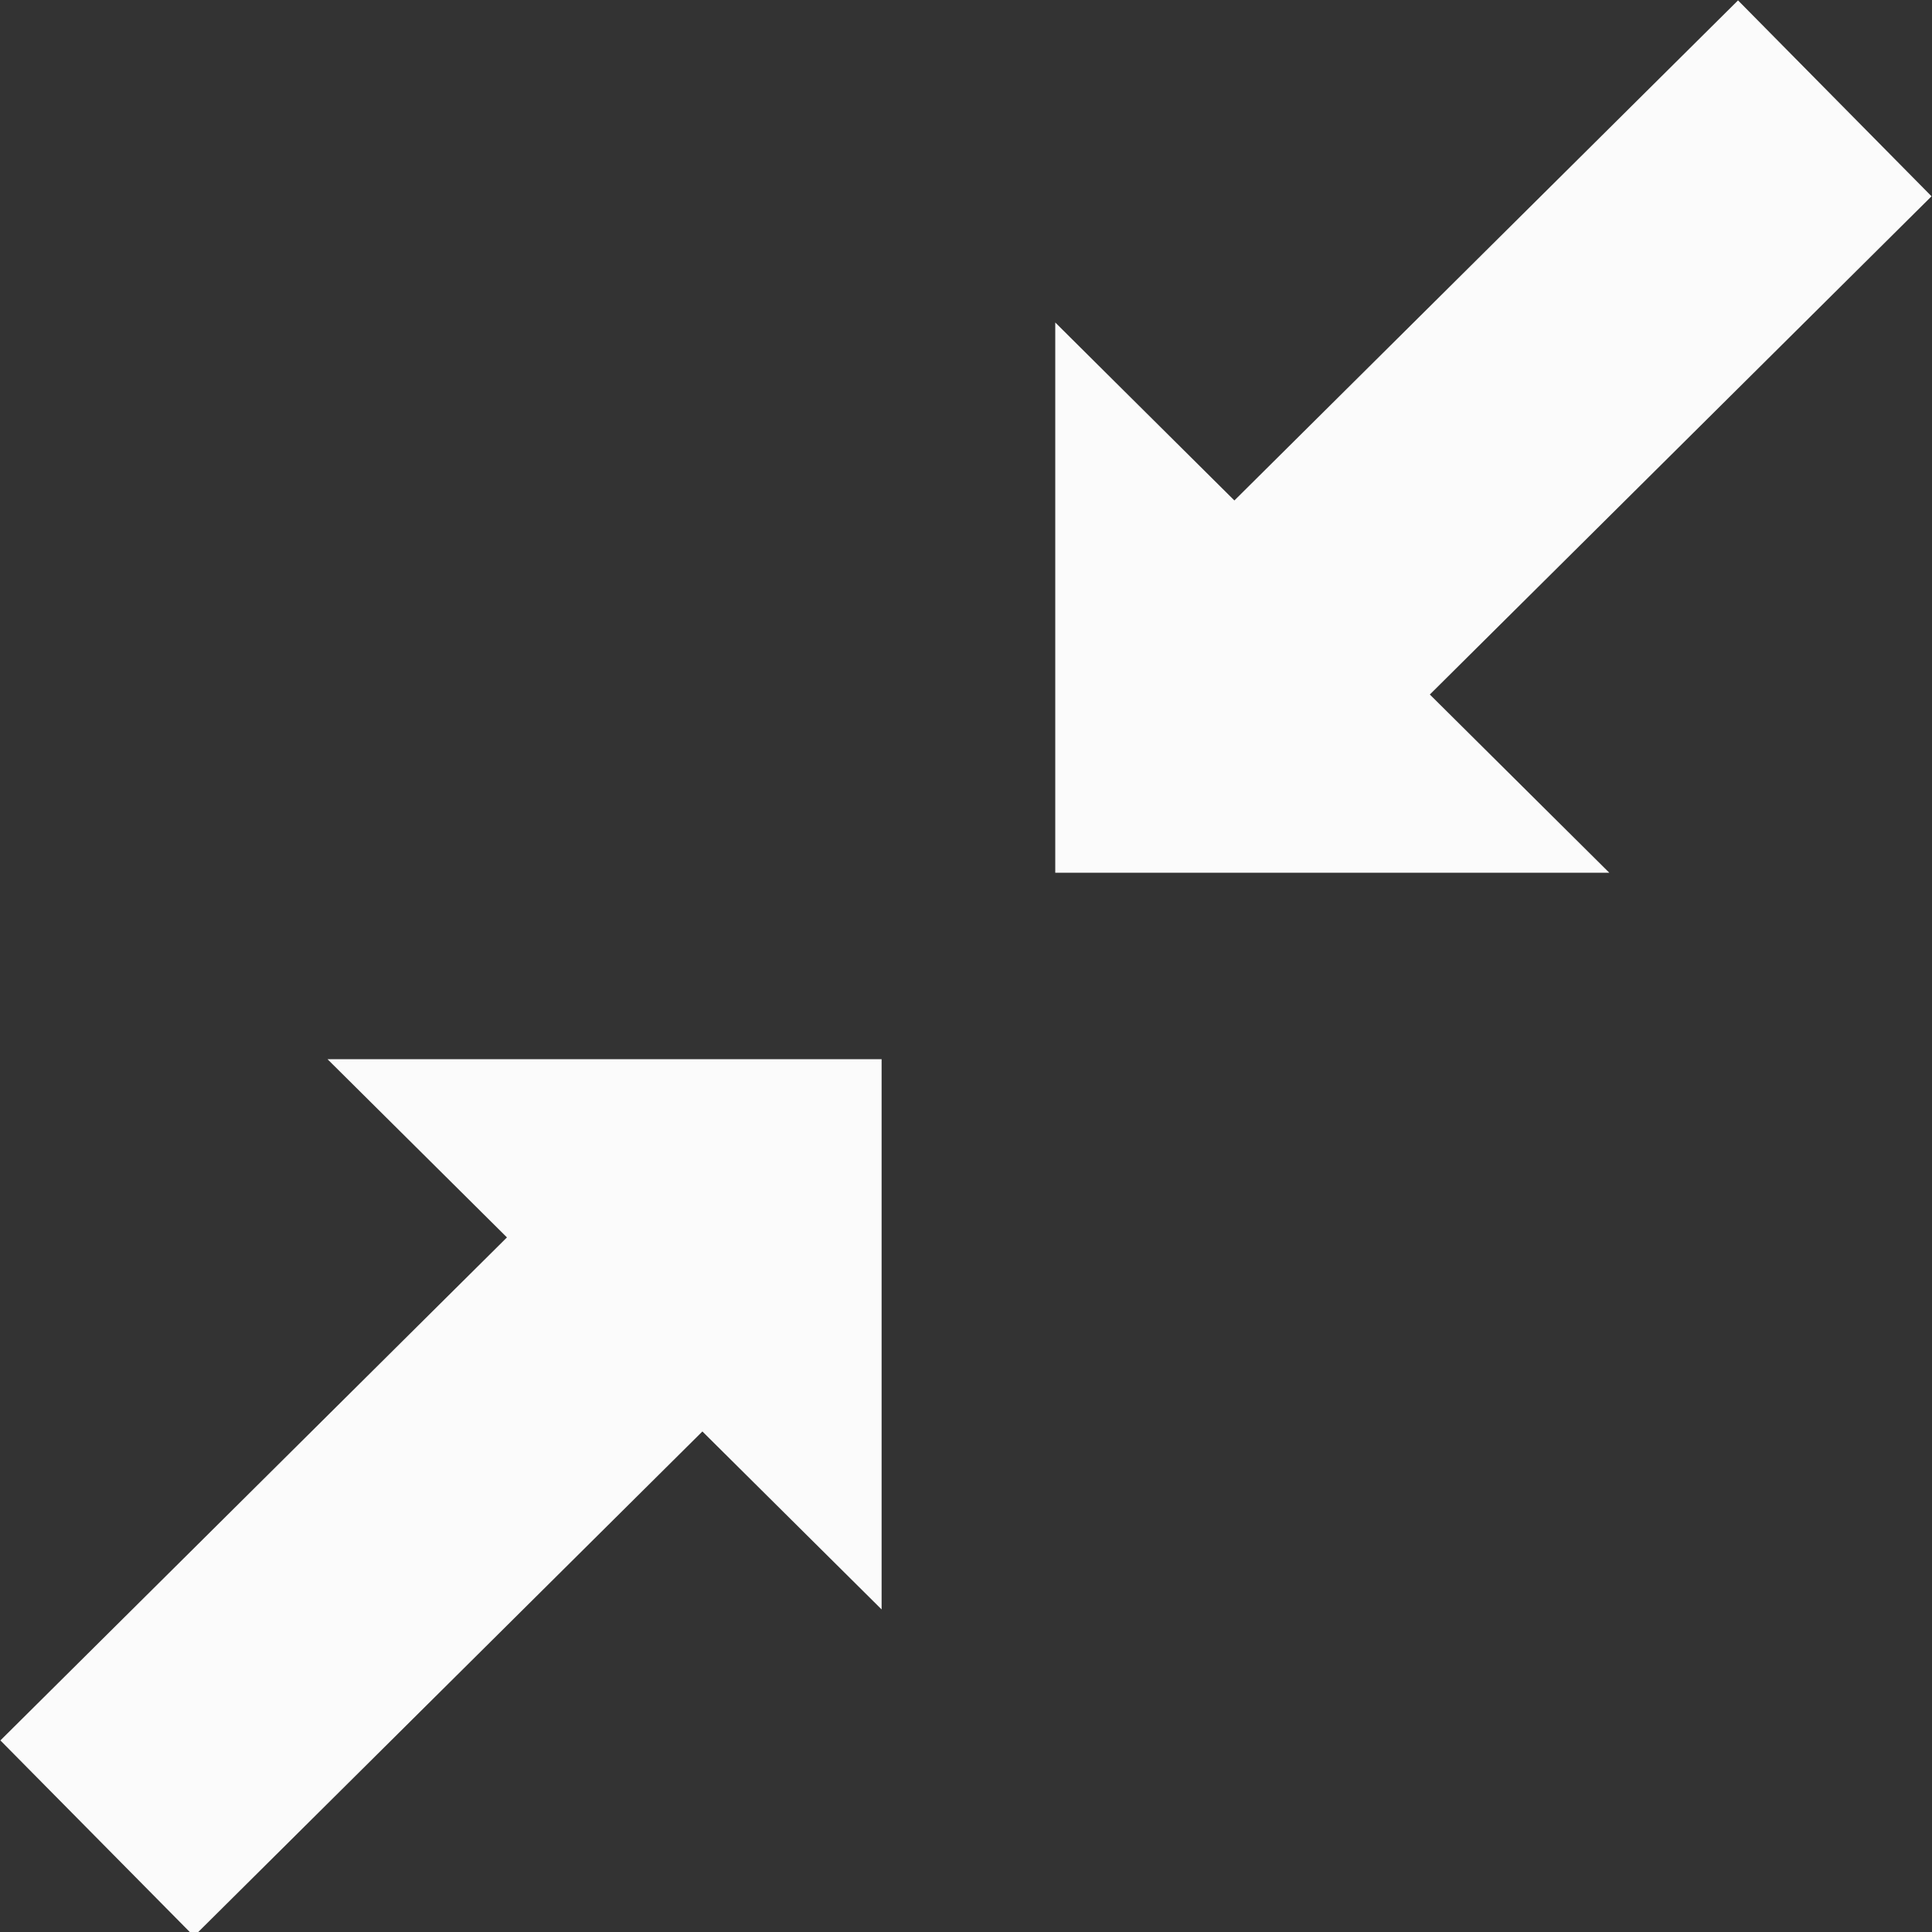 <svg width="25" height="25" viewBox="0 0 25 25" fill="none" xmlns="http://www.w3.org/2000/svg">
<rect x="0" y="0" width="25" height="25" fill="#333333" stroke="none"/>
<g clip-path="url(#clip0_44_171)">
<path fill-rule="evenodd" clip-rule="evenodd" d="M24.994 2.54L22.49 0.005L15.973 6.476L14.507 5.02L13.655 4.173V5.375V10.793V11.293H14.155H19.611H20.824L19.963 10.438L18.502 8.987L24.994 2.54Z" fill="#FBFBFB"/>
<path fill-rule="evenodd" clip-rule="evenodd" d="M0.005 22.521L2.51 25.055L9.089 18.523L10.555 19.979L11.408 20.826V19.624L11.408 14.206V13.706H10.908H5.451L4.238 13.706L5.099 14.561L6.56 16.012L0.005 22.521Z" fill="#FBFBFB"/>
</g>
<defs>
<clipPath id="clip0_44_171">
<rect width="25" height="25" fill="white"/>
</clipPath>
</defs>
</svg>
